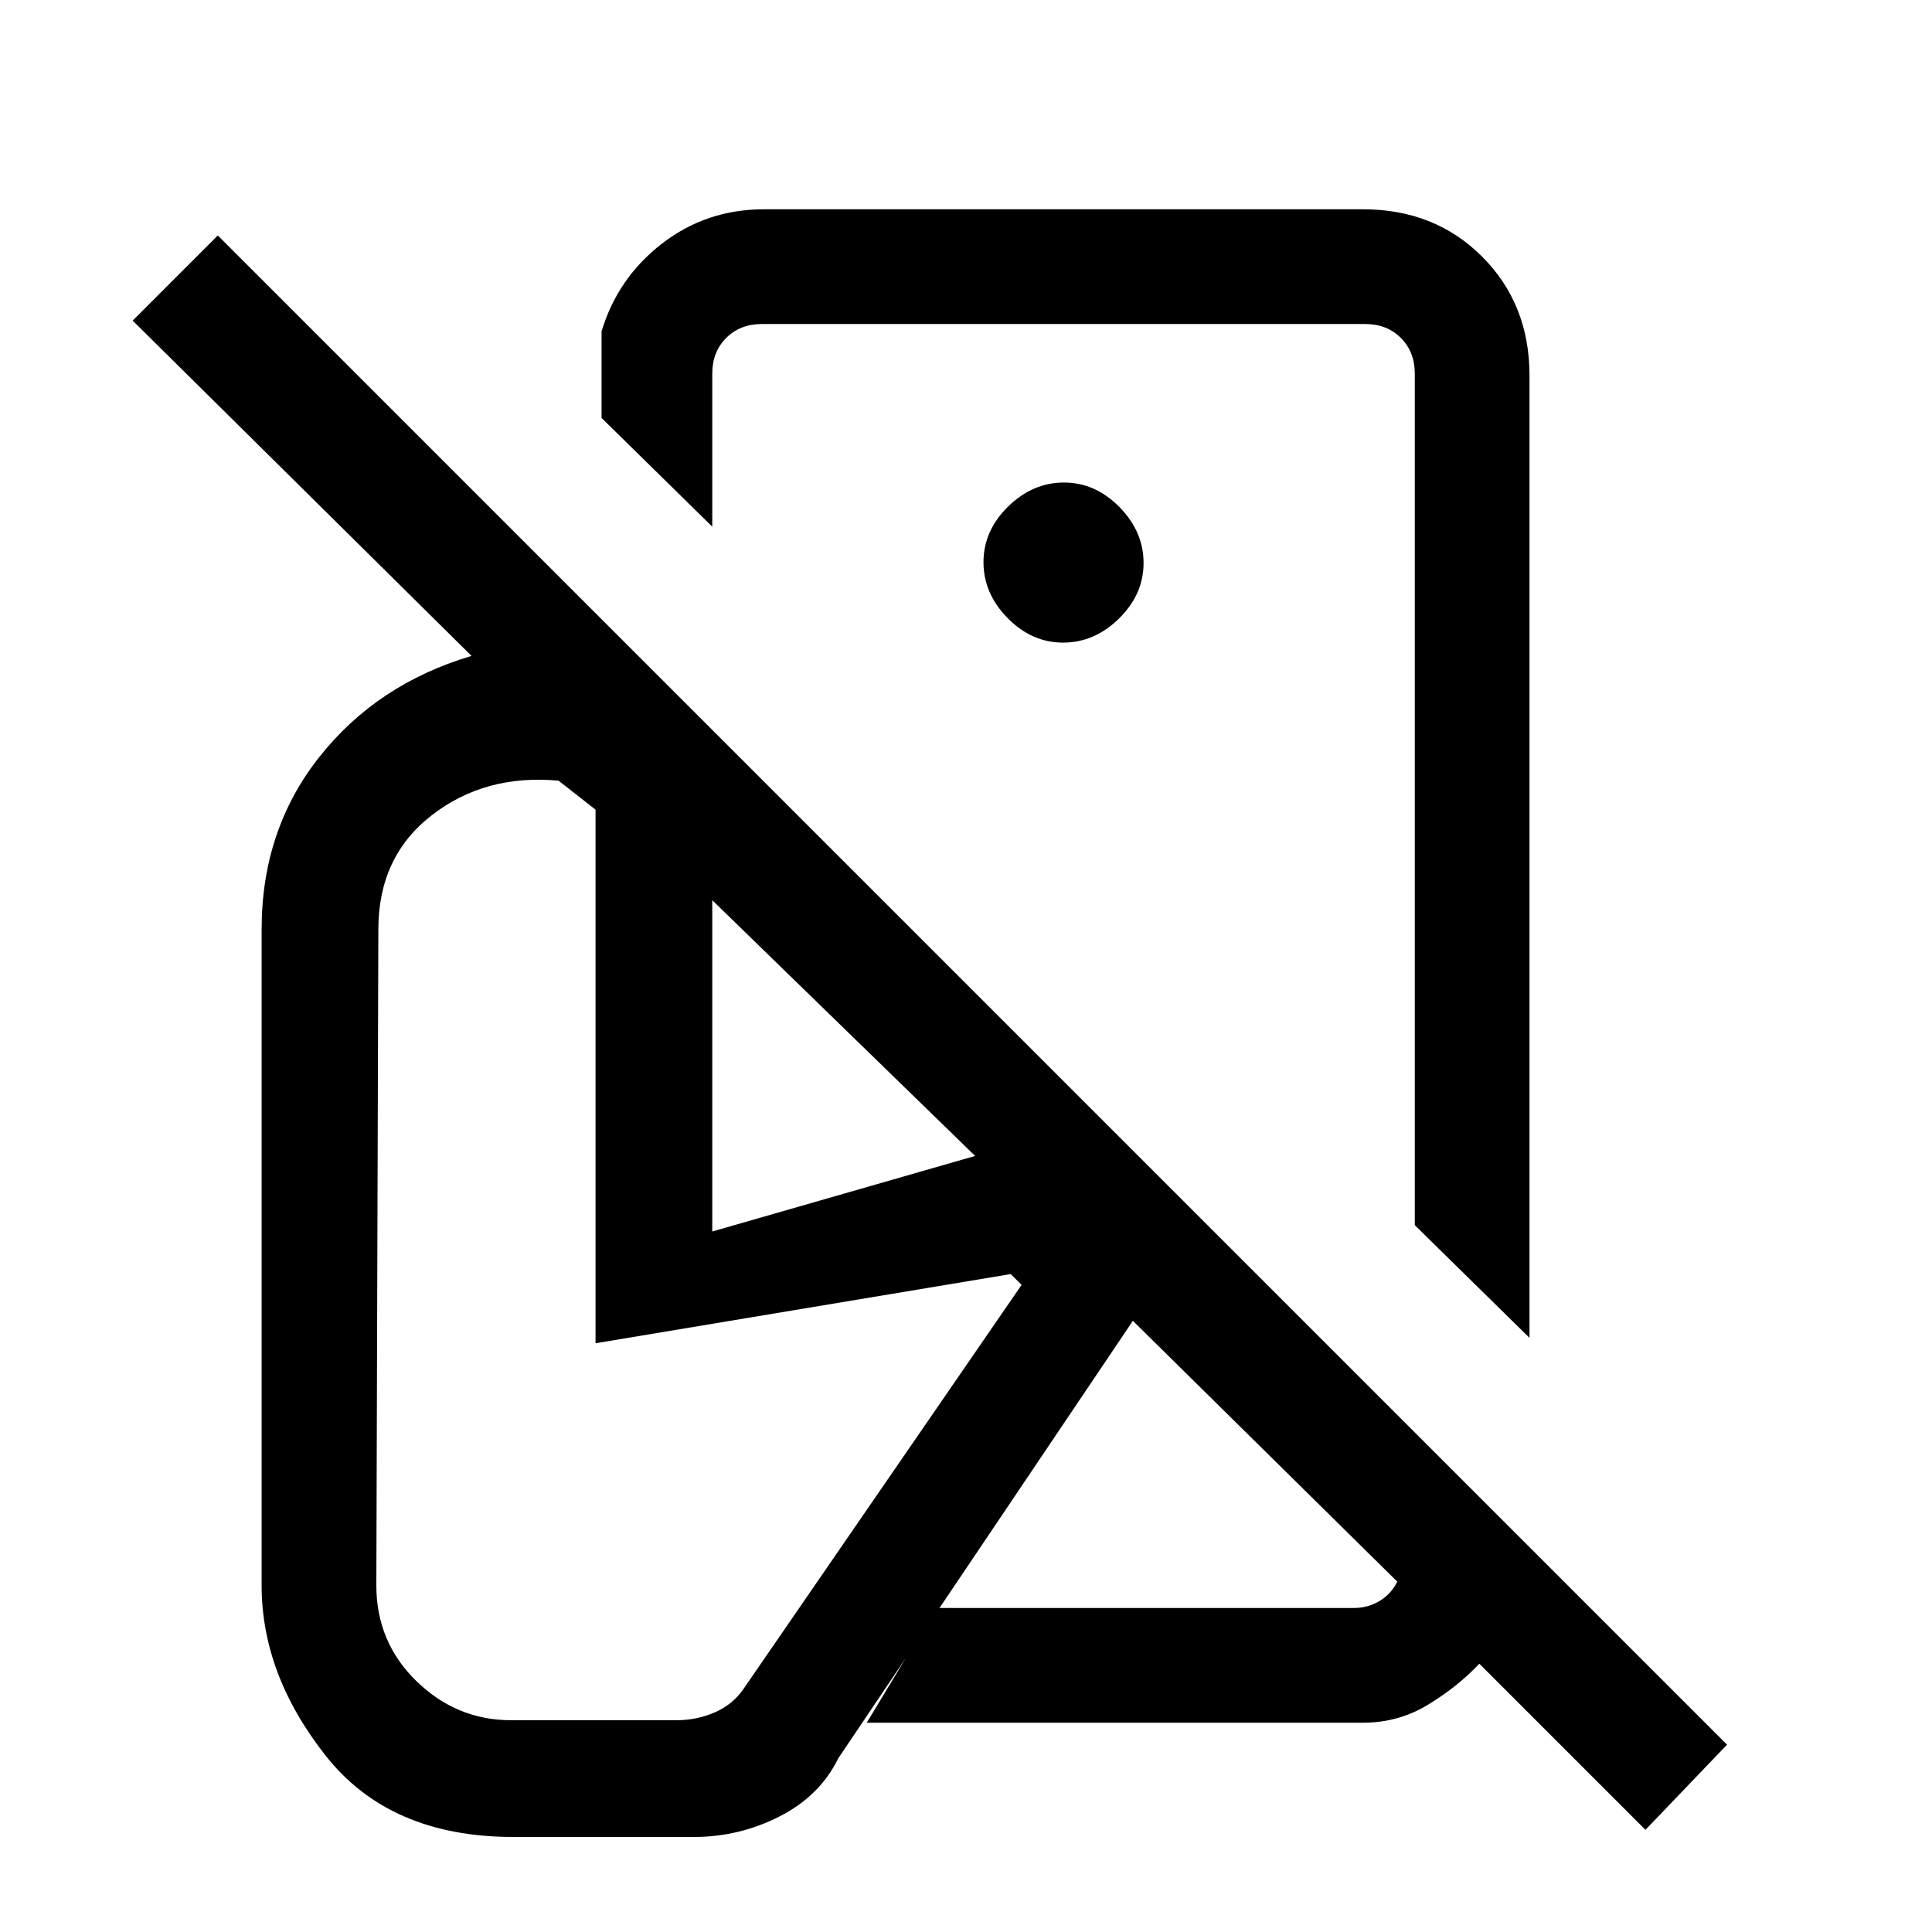 <svg xmlns="http://www.w3.org/2000/svg" height="20" viewBox="0 -960 960 960" width="20"><path d="m760-295.23-57-56v-423.15q0-10.77-6.92-17.7-6.93-6.92-17.7-6.92H378.54q-10.77 0-17.69 6.92-6.93 6.93-6.93 17.7v76.07l-55-54v-43.07q8-26.55 30.04-43.59Q350.99-856 379.54-856h297.84q35.55 0 59.09 23.53Q760-808.93 760-773.38v478.15Zm-406.08-52.85 130.62-37.54-130.62-127.07v164.61Zm463.7 297.31-82.54-82.54q-11 11.62-25.66 20.46-14.66 8.85-32.04 8.85H430.69l34.39-57h207.69q6.92 0 12.69-3.46t8.85-9.62L562.92-303.69 416.54-86.31q-9.16 18.69-29.19 28.89-20.04 10.19-42.43 10.19H255q-61.31 0-93.15-40.35Q130-127.92 130-172.23v-326q0-49.39 28.69-85.65 28.69-36.27 75.62-50.2L65.92-800.69 108.23-843 858.15-93.08l-40.53 42.31ZM528.46-576Zm-.21-64.69q15.6 0 27.79-11.98 12.19-11.99 12.19-27.58 0-15.6-11.98-27.79t-27.58-12.19q-15.59 0-27.79 11.98-12.19 11.98-12.19 27.58 0 15.59 11.98 27.79 11.99 12.19 27.58 12.19ZM254-105.23h82.15q10.02 0 19.05-3.92 9.03-3.93 14.34-11.77l138.08-200.62-5.39-5.38-206.31 34.38v-265.15l-18.38-14.39q-36.54-3.38-63.04 17.2-26.5 20.57-26.5 56.65l-1 326q0 28.19 19.95 47.6 19.95 19.4 47.05 19.4Zm440.31-68.85Z"/></svg>